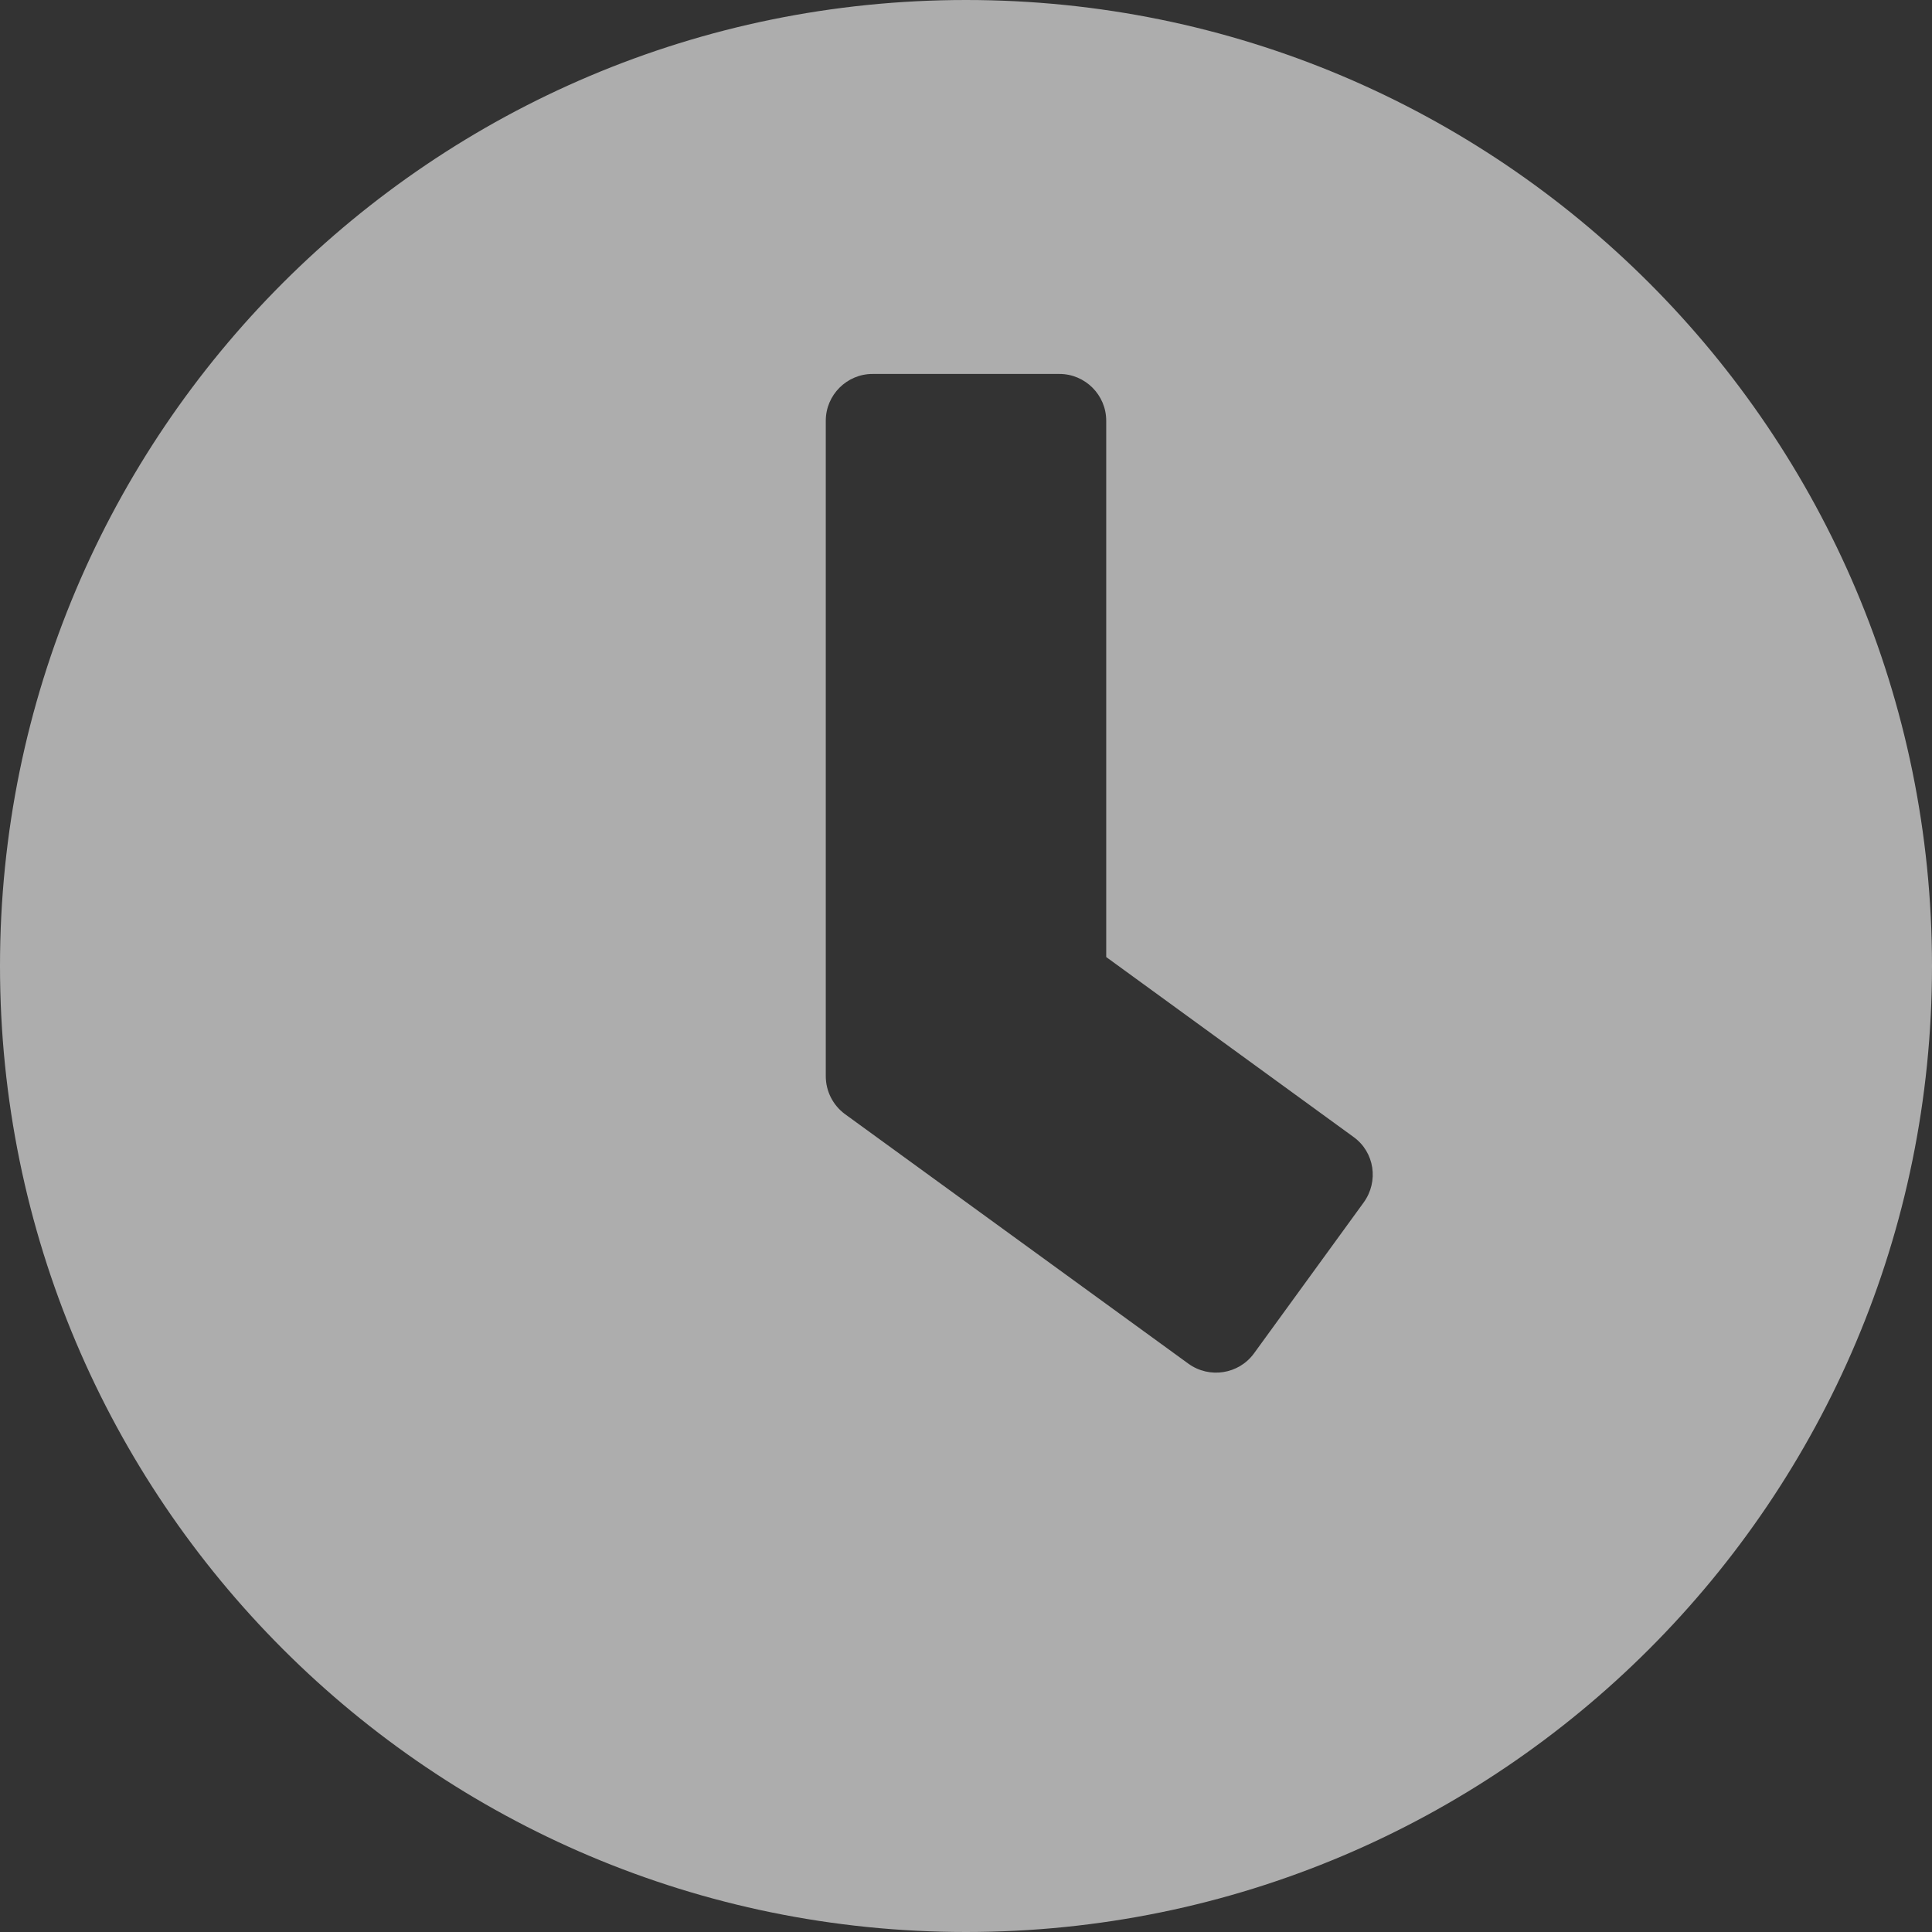 <svg width="52" height="52" viewBox="0 0 52 52" fill="none" xmlns="http://www.w3.org/2000/svg">
<rect x="0" y="0" width="52" height="52" fill="#333333" stroke="none"/>
<path d="M26 0C11.637 0 0 11.637 0 26C0 40.363 11.637 52 26 52C40.363 52 52 40.363 52 26C52 11.637 40.363 0 26 0ZM31.986 36.704L22.739 29.984C22.415 29.743 22.226 29.365 22.226 28.967V11.323C22.226 10.631 22.792 10.065 23.484 10.065H28.516C29.208 10.065 29.774 10.631 29.774 11.323V25.759L36.431 30.602C36.998 31.011 37.113 31.798 36.704 32.364L33.748 36.431C33.339 36.987 32.552 37.113 31.986 36.704Z" fill="white" fill-opacity="0.6"/>
</svg>
